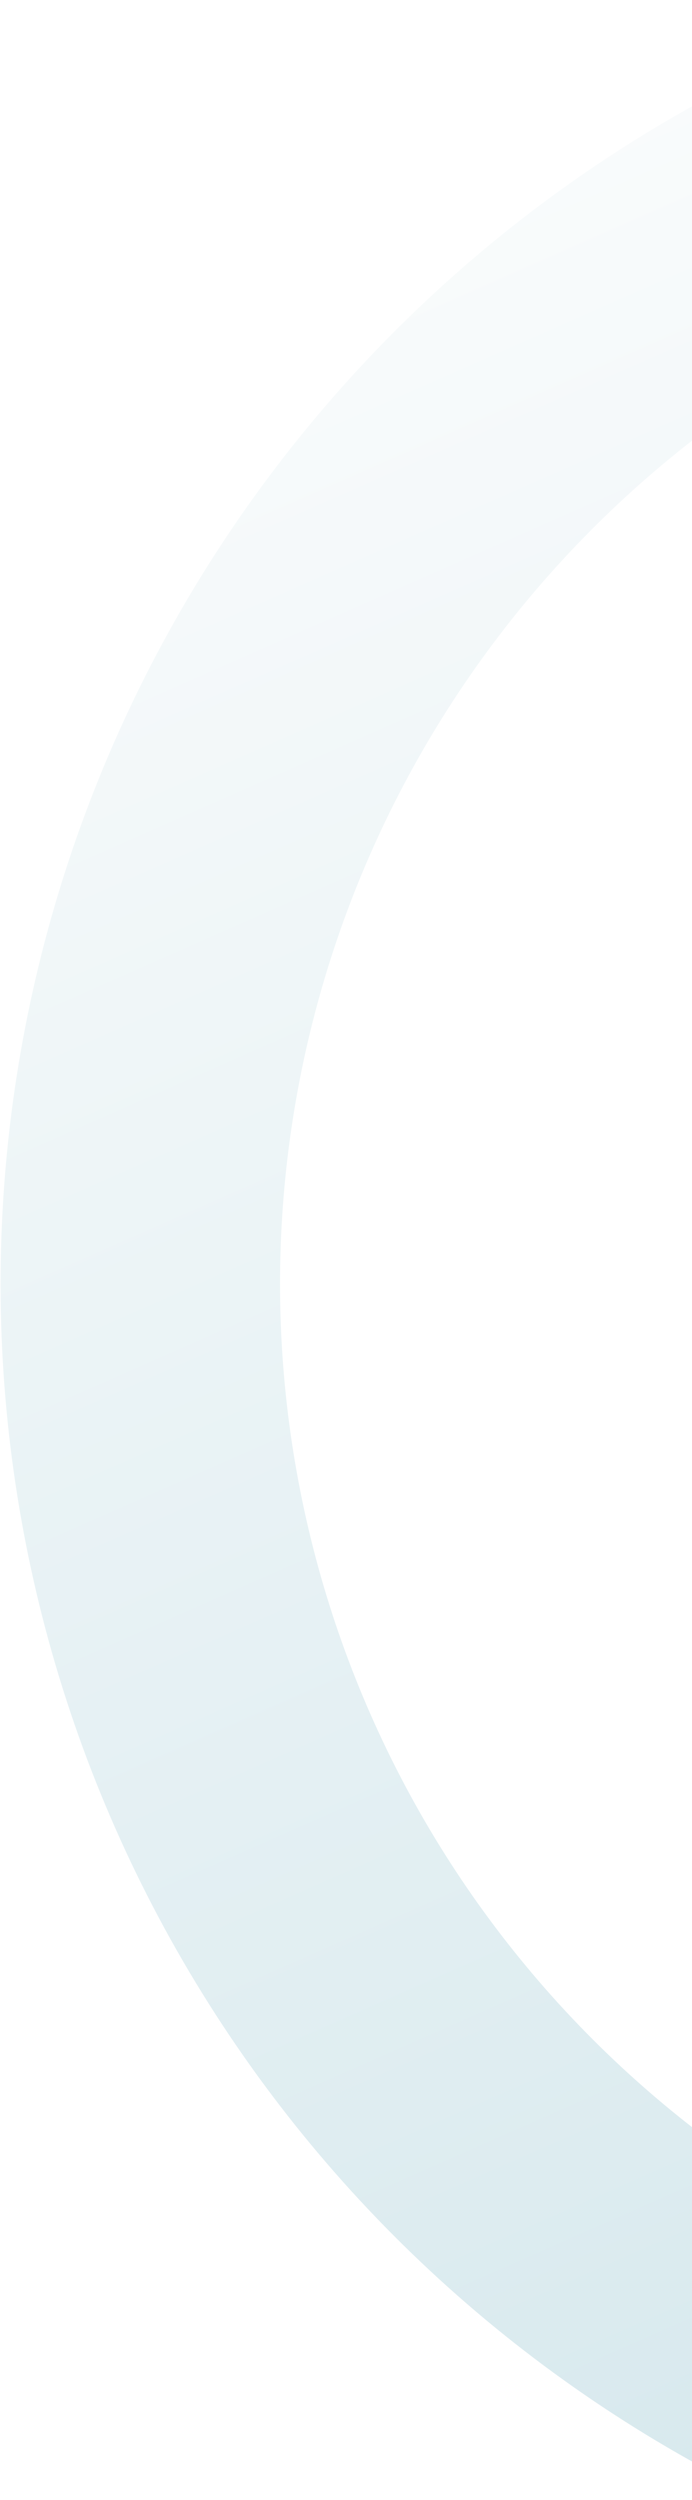 <svg width="49" height="177" viewBox="0 0 49 177" fill="none" xmlns="http://www.w3.org/2000/svg">
<path opacity="0.2" d="M53.505 176.638C36.549 168.33 22.437 155.18 12.954 138.852C3.471 122.524 -0.957 103.75 0.23 84.905C1.416 66.06 8.164 47.99 19.621 32.981C31.077 17.971 46.727 6.696 64.592 0.58L71.001 19.303C56.839 24.15 44.433 33.089 35.351 44.987C26.27 56.886 20.92 71.21 19.979 86.149C19.039 101.088 22.549 115.97 30.066 128.914C37.584 141.858 48.771 152.281 62.212 158.867L53.505 176.638Z" fill="url(#paint0_linear_4280_2010)"/>
<defs>
<linearGradient id="paint0_linear_4280_2010" x1="56.936" y1="3.575" x2="134.086" y2="178.235" gradientUnits="userSpaceOnUse">
<stop stop-color="#E0ECEF"/>
<stop offset="1" stop-color="#157D99"/>
</linearGradient>
</defs>
</svg>
